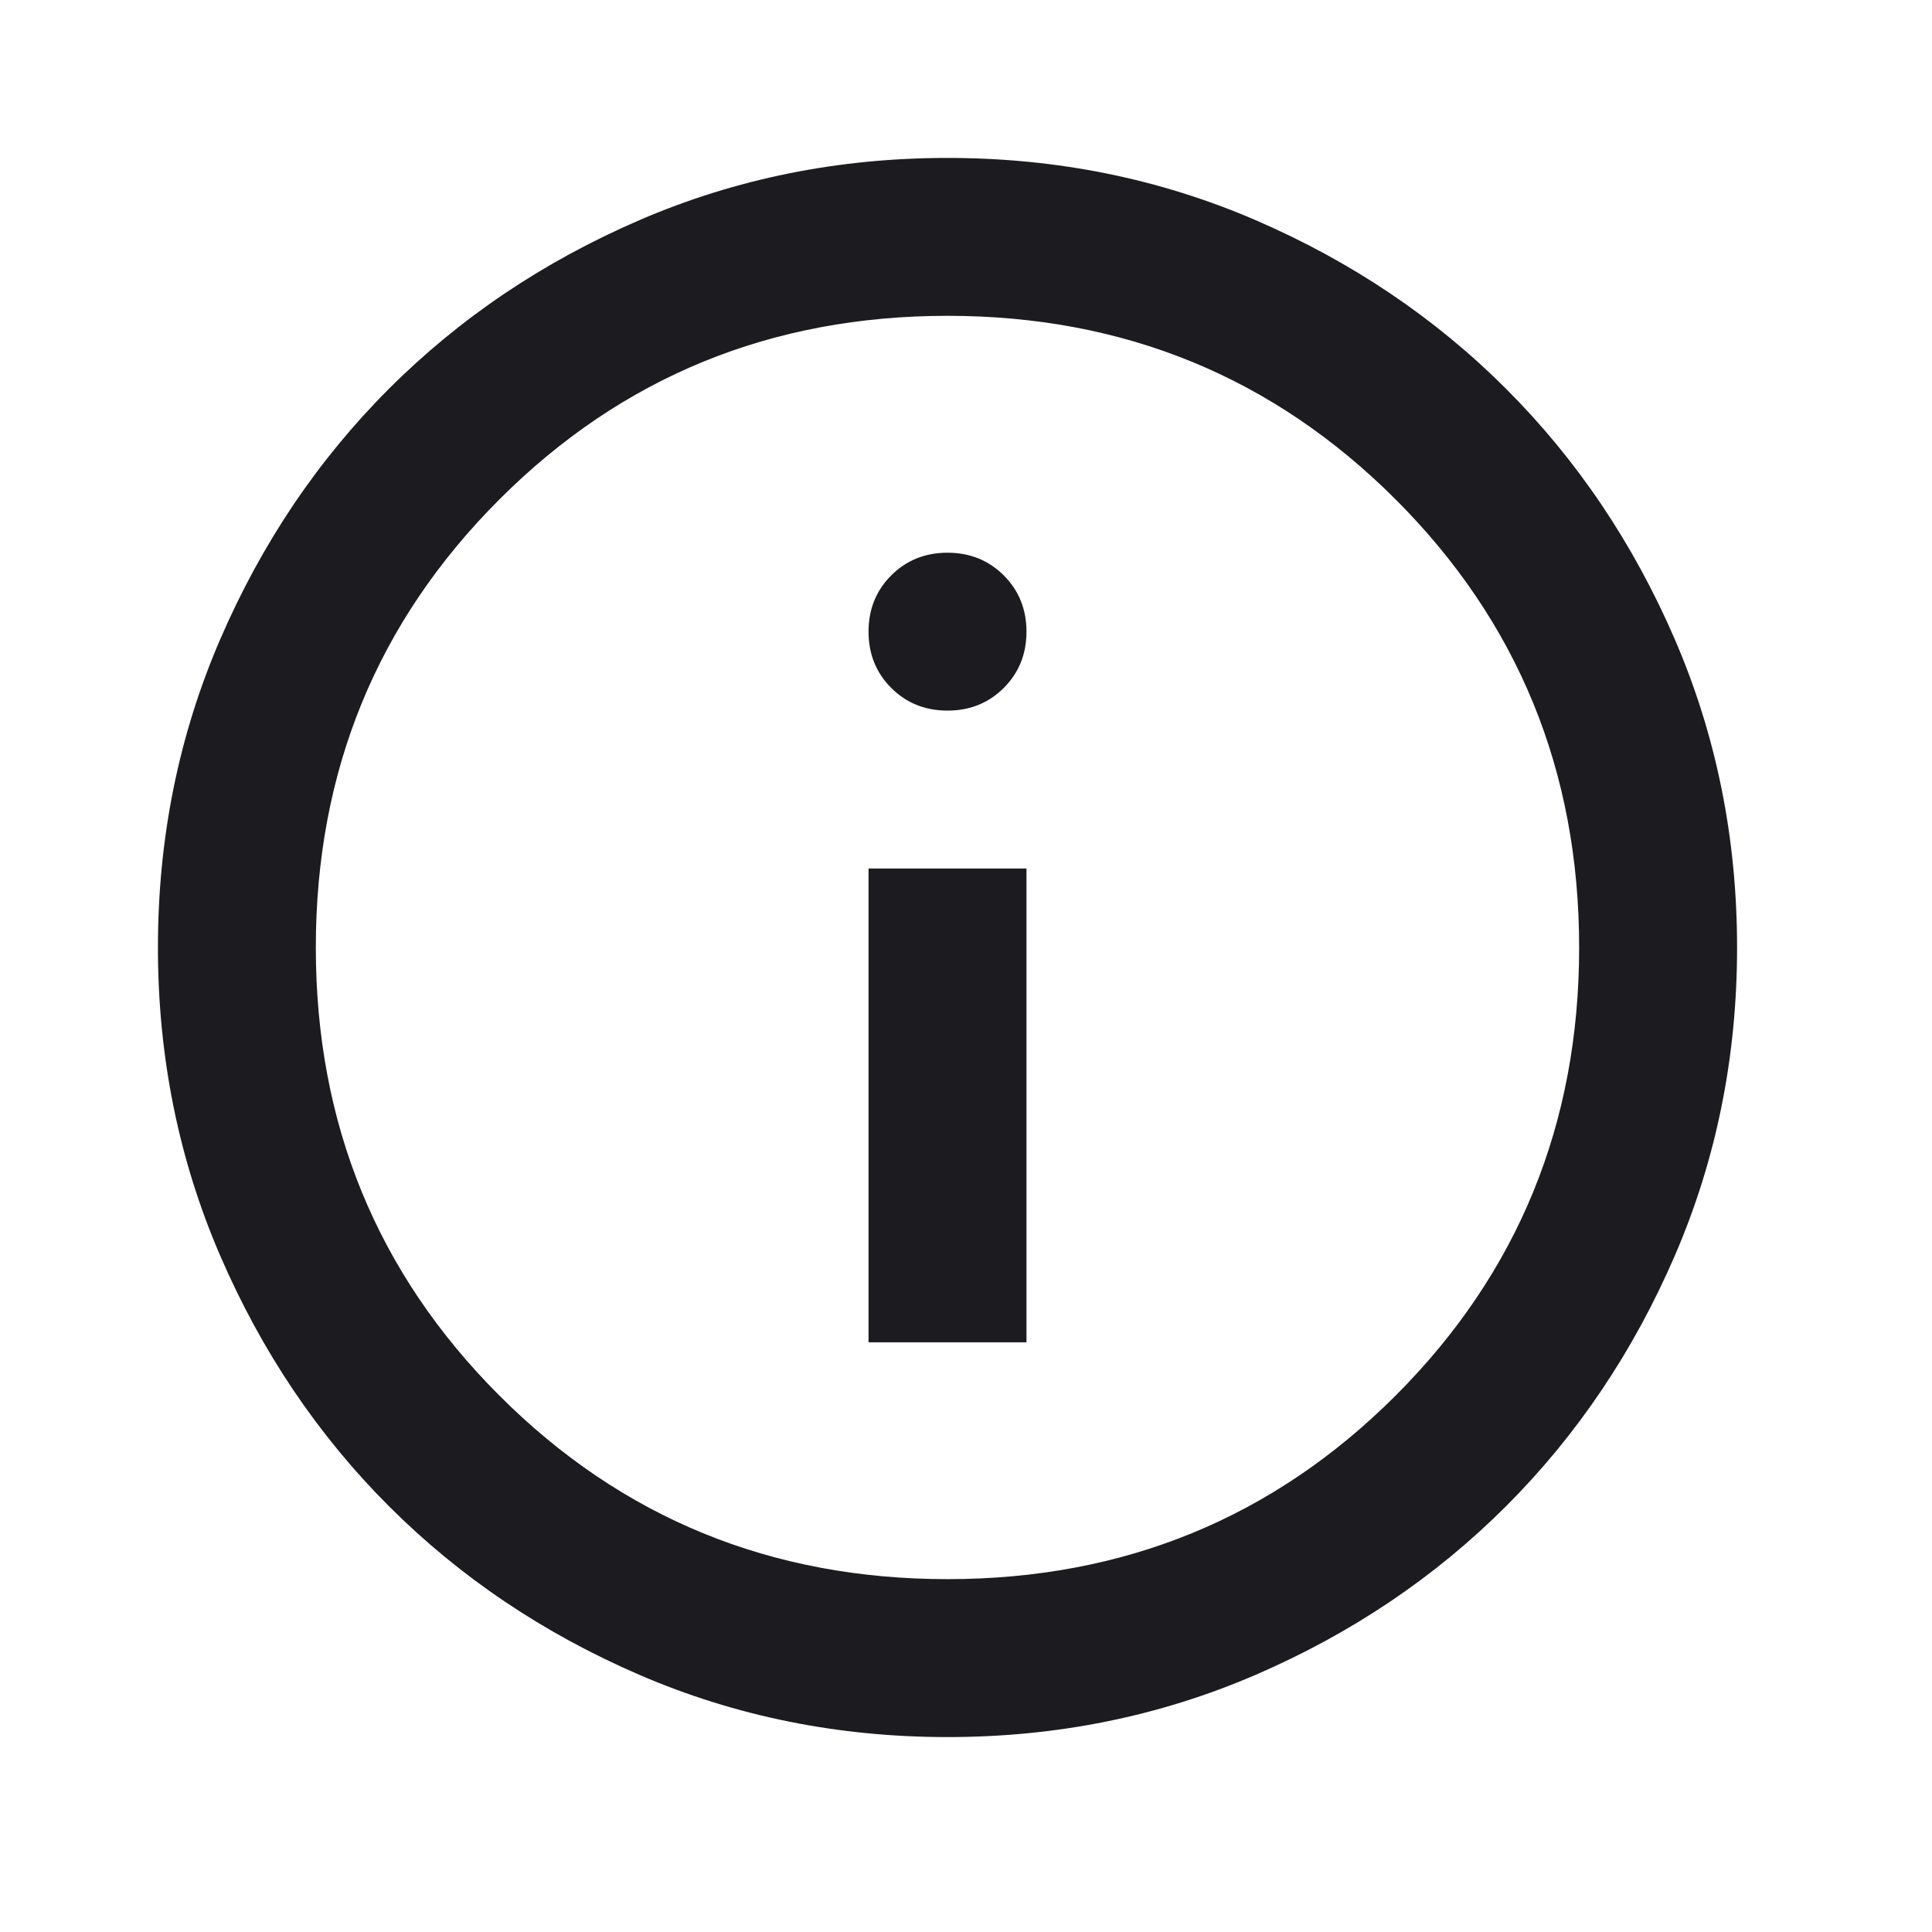<svg width="47" height="47" viewBox="0 0 47 47" fill="none" xmlns="http://www.w3.org/2000/svg">
<mask id="mask0_16_362" style="mask-type:alpha" maskUnits="userSpaceOnUse" x="0" y="0" width="47" height="47">
<rect width="46.1" height="46.1" fill="#D9D9D9"/>
</mask>
<g mask="url(#mask0_16_362)">
<path d="M21.129 32.654H24.971V21.129H21.129V32.654ZM23.05 17.287C23.594 17.287 24.05 17.103 24.419 16.735C24.787 16.367 24.971 15.911 24.971 15.367C24.971 14.822 24.787 14.366 24.419 13.998C24.05 13.63 23.594 13.446 23.05 13.446C22.506 13.446 22.049 13.63 21.681 13.998C21.313 14.366 21.129 14.822 21.129 15.367C21.129 15.911 21.313 16.367 21.681 16.735C22.049 17.103 22.506 17.287 23.05 17.287ZM23.05 42.258C20.393 42.258 17.896 41.754 15.559 40.746C13.222 39.737 11.189 38.368 9.46 36.64C7.731 34.911 6.363 32.878 5.354 30.541C4.346 28.204 3.842 25.707 3.842 23.05C3.842 20.393 4.346 17.896 5.354 15.559C6.363 13.222 7.731 11.189 9.46 9.46C11.189 7.731 13.222 6.363 15.559 5.354C17.896 4.346 20.393 3.842 23.05 3.842C25.707 3.842 28.204 4.346 30.541 5.354C32.878 6.363 34.911 7.731 36.64 9.46C38.368 11.189 39.737 13.222 40.746 15.559C41.754 17.896 42.258 20.393 42.258 23.05C42.258 25.707 41.754 28.204 40.746 30.541C39.737 32.878 38.368 34.911 36.64 36.64C34.911 38.368 32.878 39.737 30.541 40.746C28.204 41.754 25.707 42.258 23.05 42.258ZM23.05 38.416C27.34 38.416 30.973 36.928 33.951 33.951C36.928 30.973 38.416 27.34 38.416 23.05C38.416 18.76 36.928 15.126 33.951 12.149C30.973 9.172 27.34 7.683 23.05 7.683C18.76 7.683 15.126 9.172 12.149 12.149C9.172 15.126 7.683 18.76 7.683 23.05C7.683 27.34 9.172 30.973 12.149 33.951C15.126 36.928 18.76 38.416 23.05 38.416Z" fill="#1C1B1F"/>
</g>
</svg>
